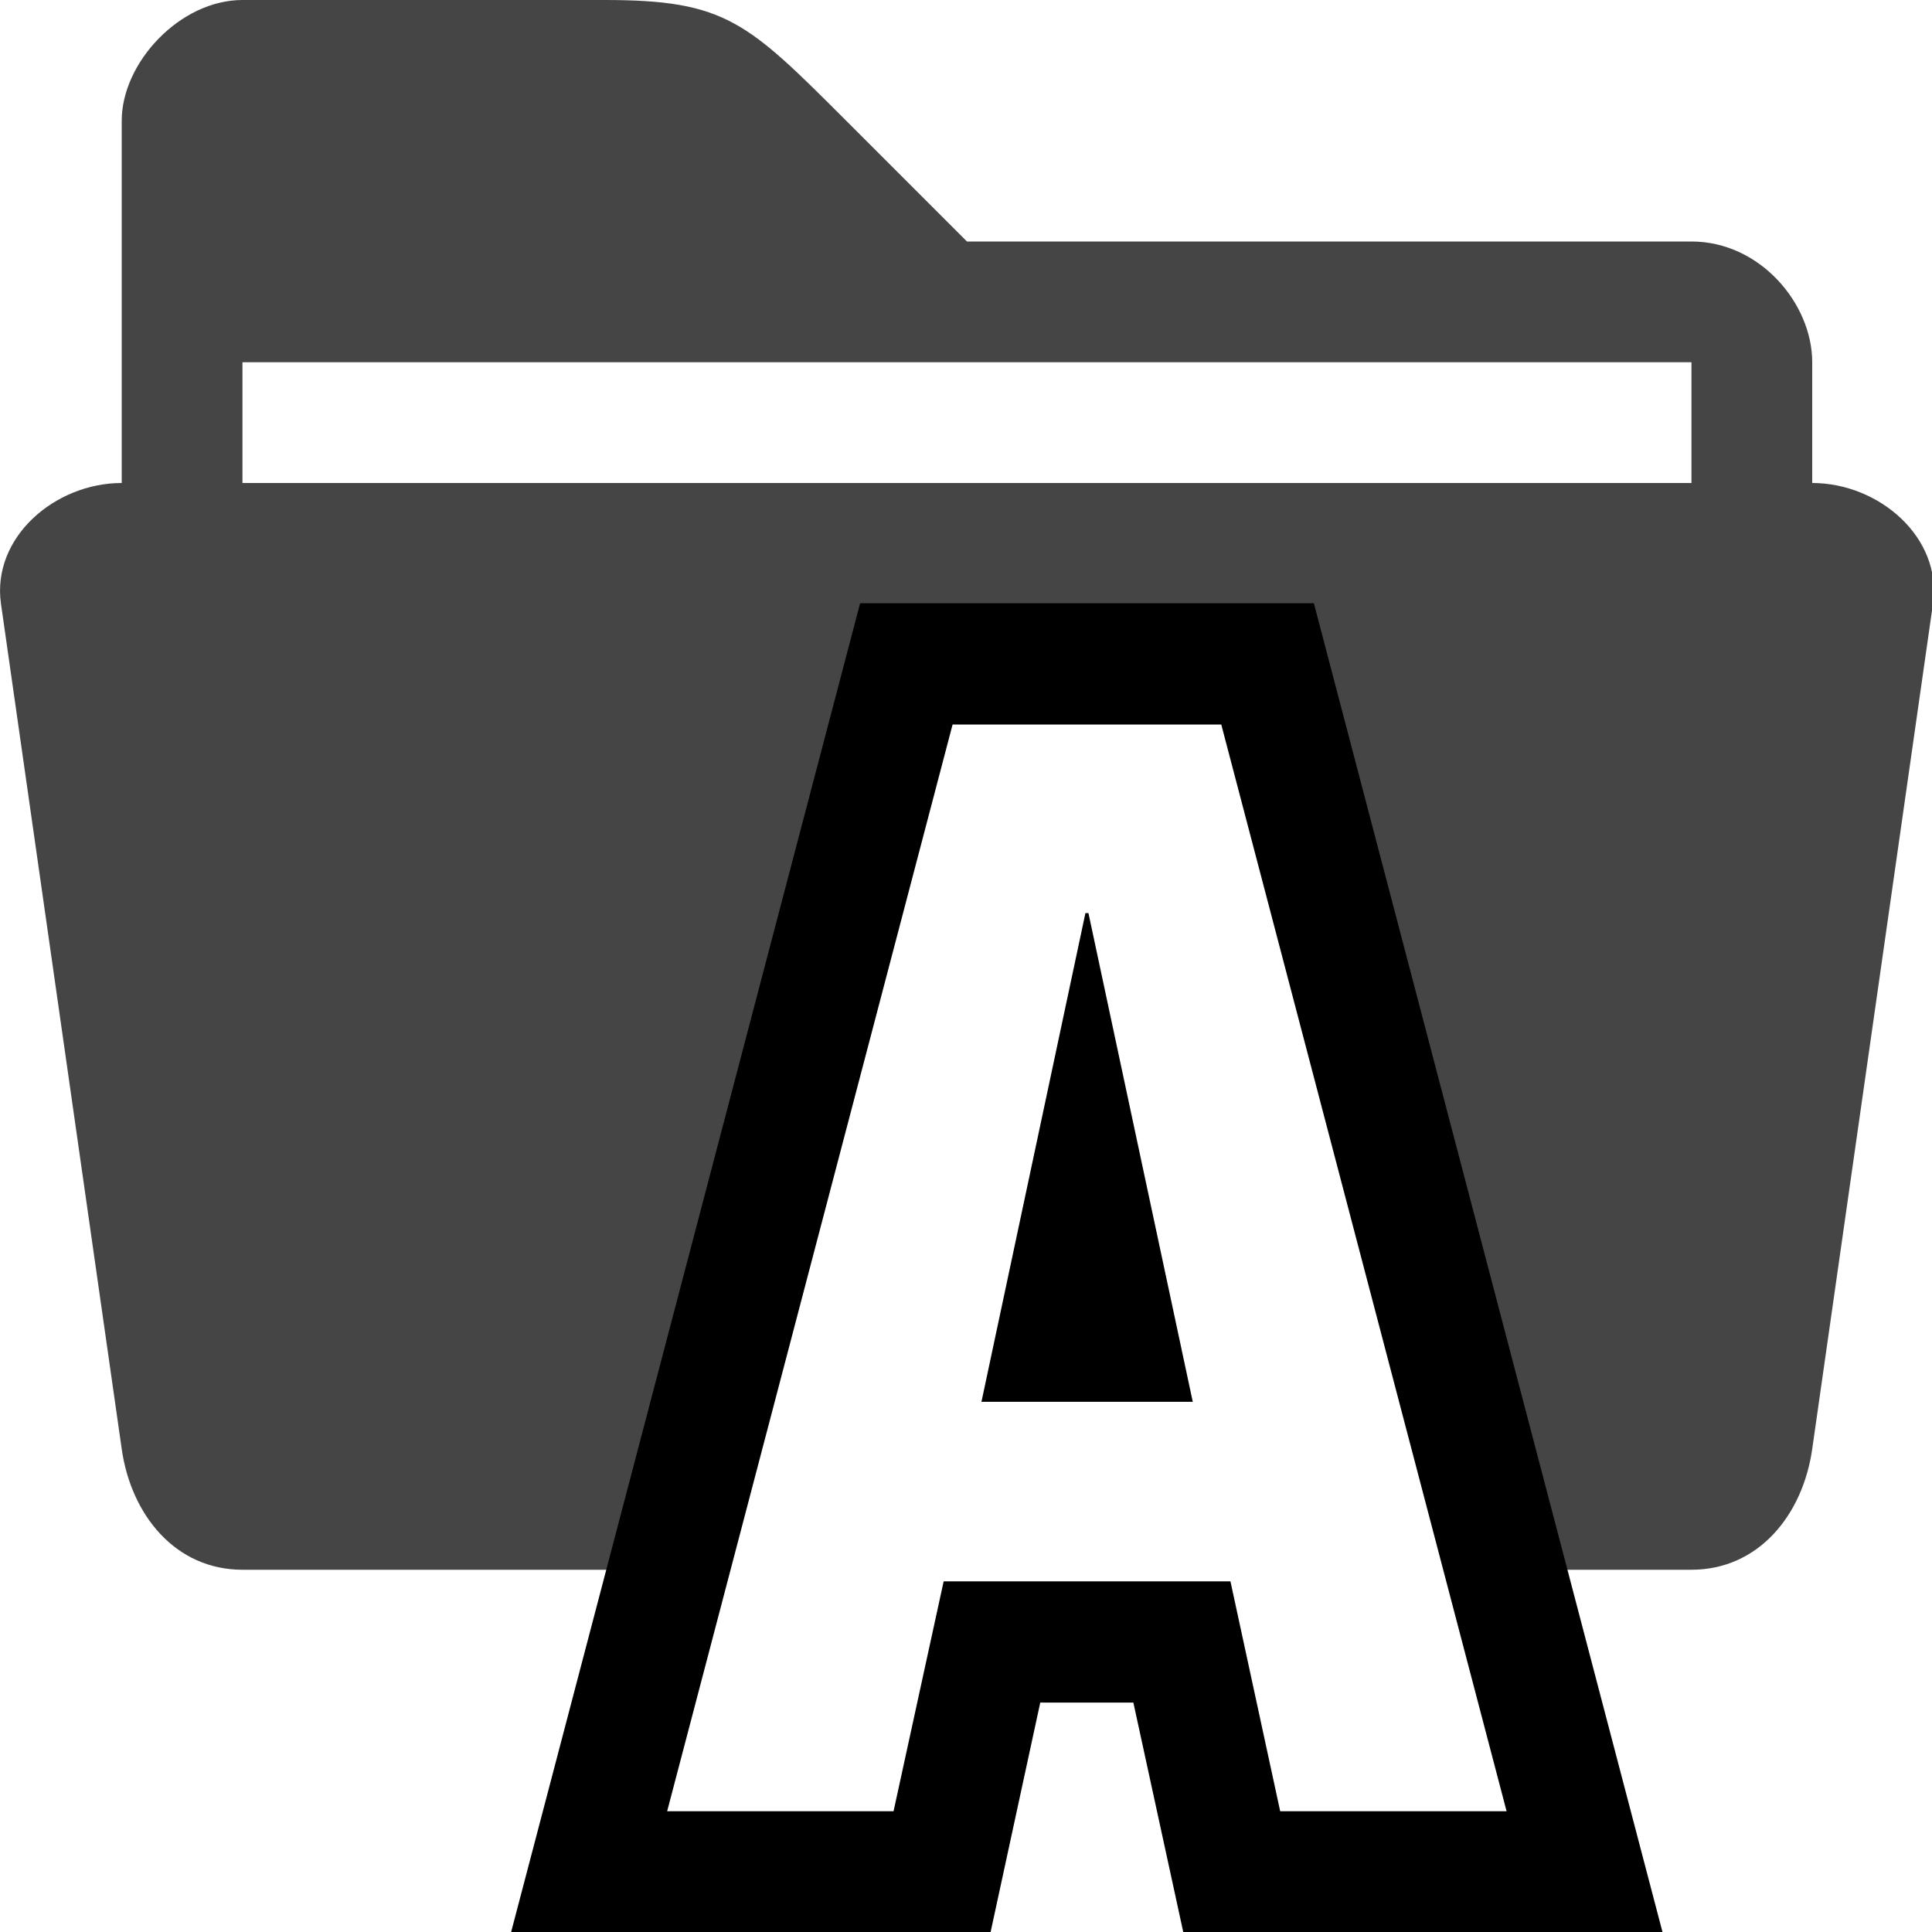 <?xml version="1.0" encoding="UTF-8" standalone="no"?>
<!-- Created with Inkscape (http://www.inkscape.org/) -->

<svg
   width="16"
   height="16"
   viewBox="0 0 16 16"
   version="1.1"
   id="font_collections"
   inkscape:version="1.3-dev (c6110030df, 2023-03-03)"
   sodipodi:docname="font_collections-symbolic.svg"
   xmlns:inkscape="http://www.inkscape.org/namespaces/inkscape"
   xmlns:sodipodi="http://sodipodi.sourceforge.net/DTD/sodipodi-0.dtd"
   xmlns="http://www.w3.org/2000/svg"
   xmlns:svg="http://www.w3.org/2000/svg">
  <sodipodi:namedview
     id="namedview1"
     pagecolor="#ffffff"
     bordercolor="#000000"
     borderopacity="0.25"
     inkscape:showpageshadow="2"
     inkscape:pageopacity="0.0"
     inkscape:pagecheckerboard="0"
     inkscape:deskcolor="#d1d1d1"
     inkscape:document-units="px"
     inkscape:zoom="1"
     showgrid="false"
     inkscape:cx="10.5"
     inkscape:cy="6"
     inkscape:current-layer="layer1">
    <inkscape:grid
       id="grid1"
       visible="false"
       spacingx="1"
       spacingy="1"
       originx="0"
       originy="0" />
  </sodipodi:namedview>
  <defs
     id="defs1" />
  <g
     inkscape:label="Layer 1"
     inkscape:groupmode="layer"
     id="layer1">
    <path
       id="path4"
       style="opacity:0.73;fill:#000000;fill-opacity:1;stroke:none"
       d="m 2.008,0 c -0.517,0 -1,0.518 -1,1 v 2 1 c -0.554,0 -1.078,0.452 -1,1 l 1,7 c 0.078,0.548 0.446,1 1,1 H 5.867 L 7.889,5.301 h 2.225 L 12.135,13 h 1.873 c 0.554,0 0.922,-0.452 1,-1 l 1,-7 c 0.078,-0.548 -0.446,-1 -1,-1 V 3 c 0,-0.486 -0.433,-1 -1,-1 h -6 l -1,-1 c -0.82,-0.82 -1,-1 -2,-1 z m 0,3 h 12 v 1 h -12 z" />
    <path
       id="path9"
       style="fill:#000000;stroke:none"
       d="M 7.123,4.996 4.232,16.004 h 3.971 l 0.412,-1.904 h 0.771 l 0.414,1.904 h 3.969 L 10.881,4.996 H 10.113 Z M 7.889,6 h 2.225 l 2.363,9 h -1.875 l -0.412,-1.904 h -2.375 L 7.4,15 h -1.875 z m 1.1,1.562 -0.861,4.047 h 1.75 L 9.014,7.562 Z" />
  </g>
</svg>
